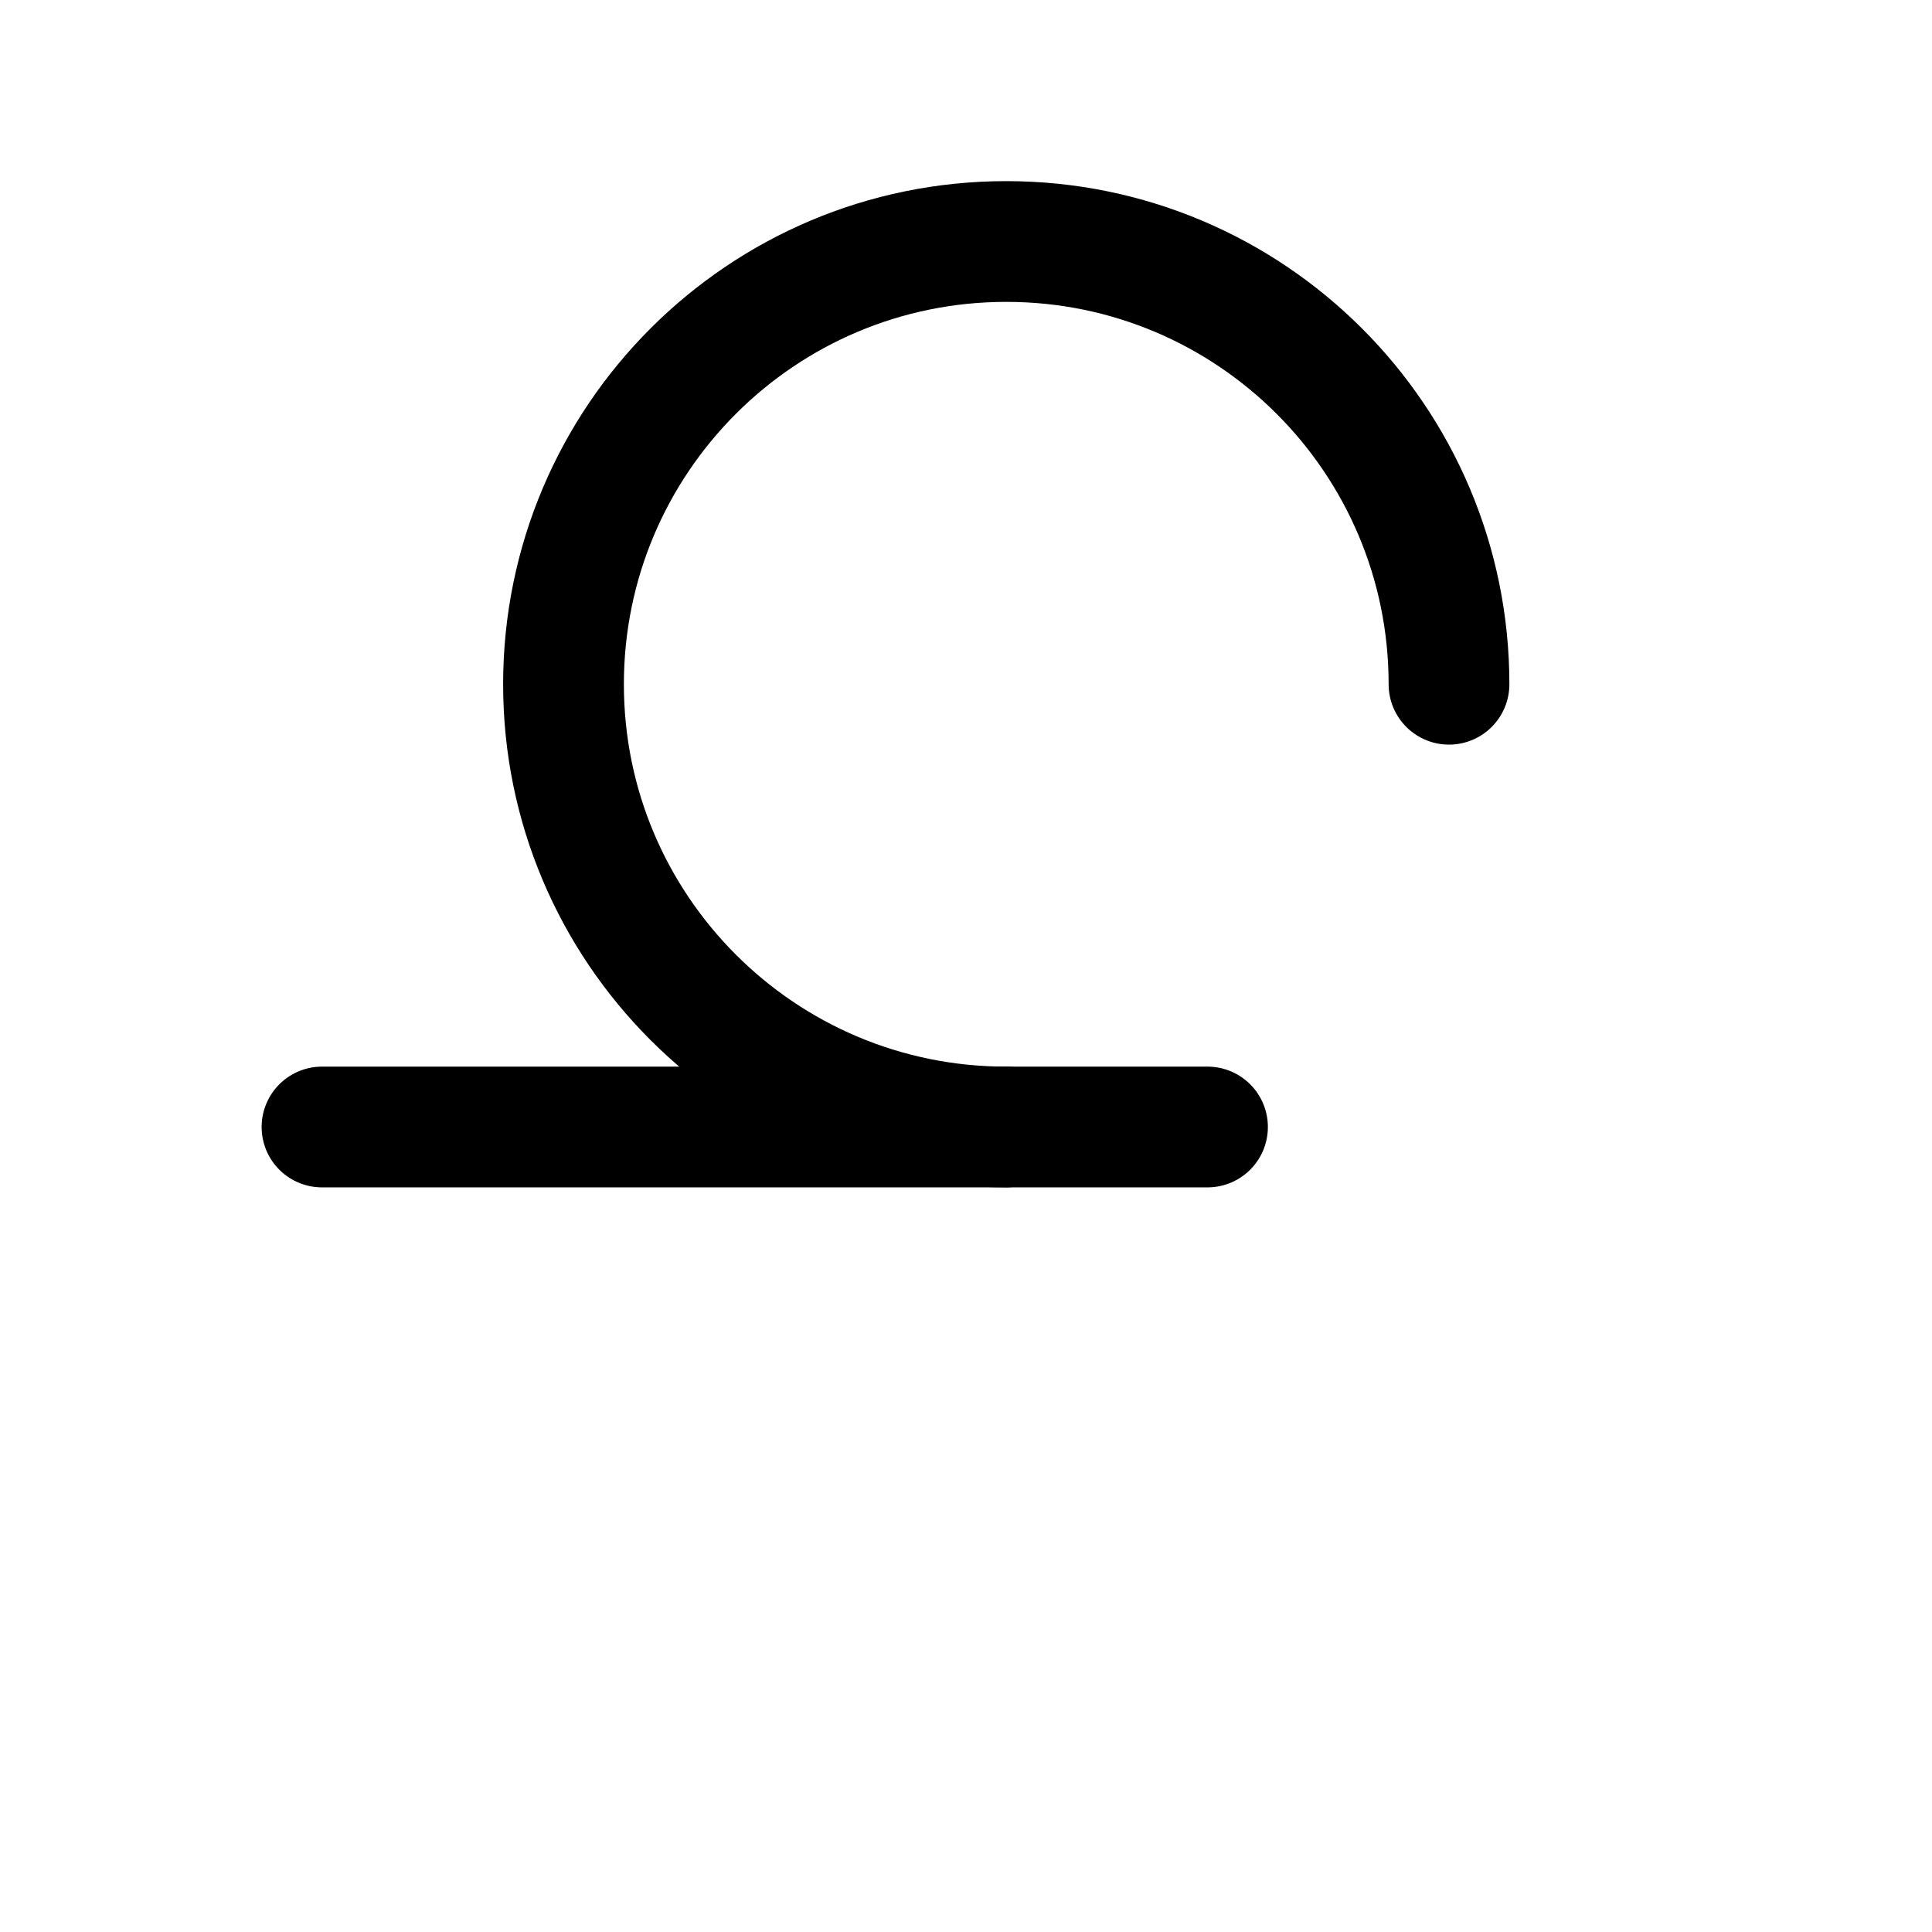 <svg width="24" height="24" viewBox="0 0 24 24" fill="none" xmlns="http://www.w3.org/2000/svg">
    <path class="pr-icon-duotone-secondary-stroke" d="M10.625 14C9.375 16.917 7.5 19.833 5 21H16.875C16.875 21 18.75 21 20 19.833" stroke-width="1.5" stroke-linecap="round" stroke-linejoin="round"/>
    <path d="M15 14H4" stroke="currentColor" stroke-width="1.5" stroke-linecap="round" stroke-linejoin="round"/>
    <path d="M18 8.5C18 5.462 15.538 3 12.5 3C9.462 3 7 5.462 7 8.5C7 11.538 9.462 14 12.5 14" stroke="currentColor" stroke-width="1.5" stroke-linecap="round" stroke-linejoin="round"/>
</svg>

